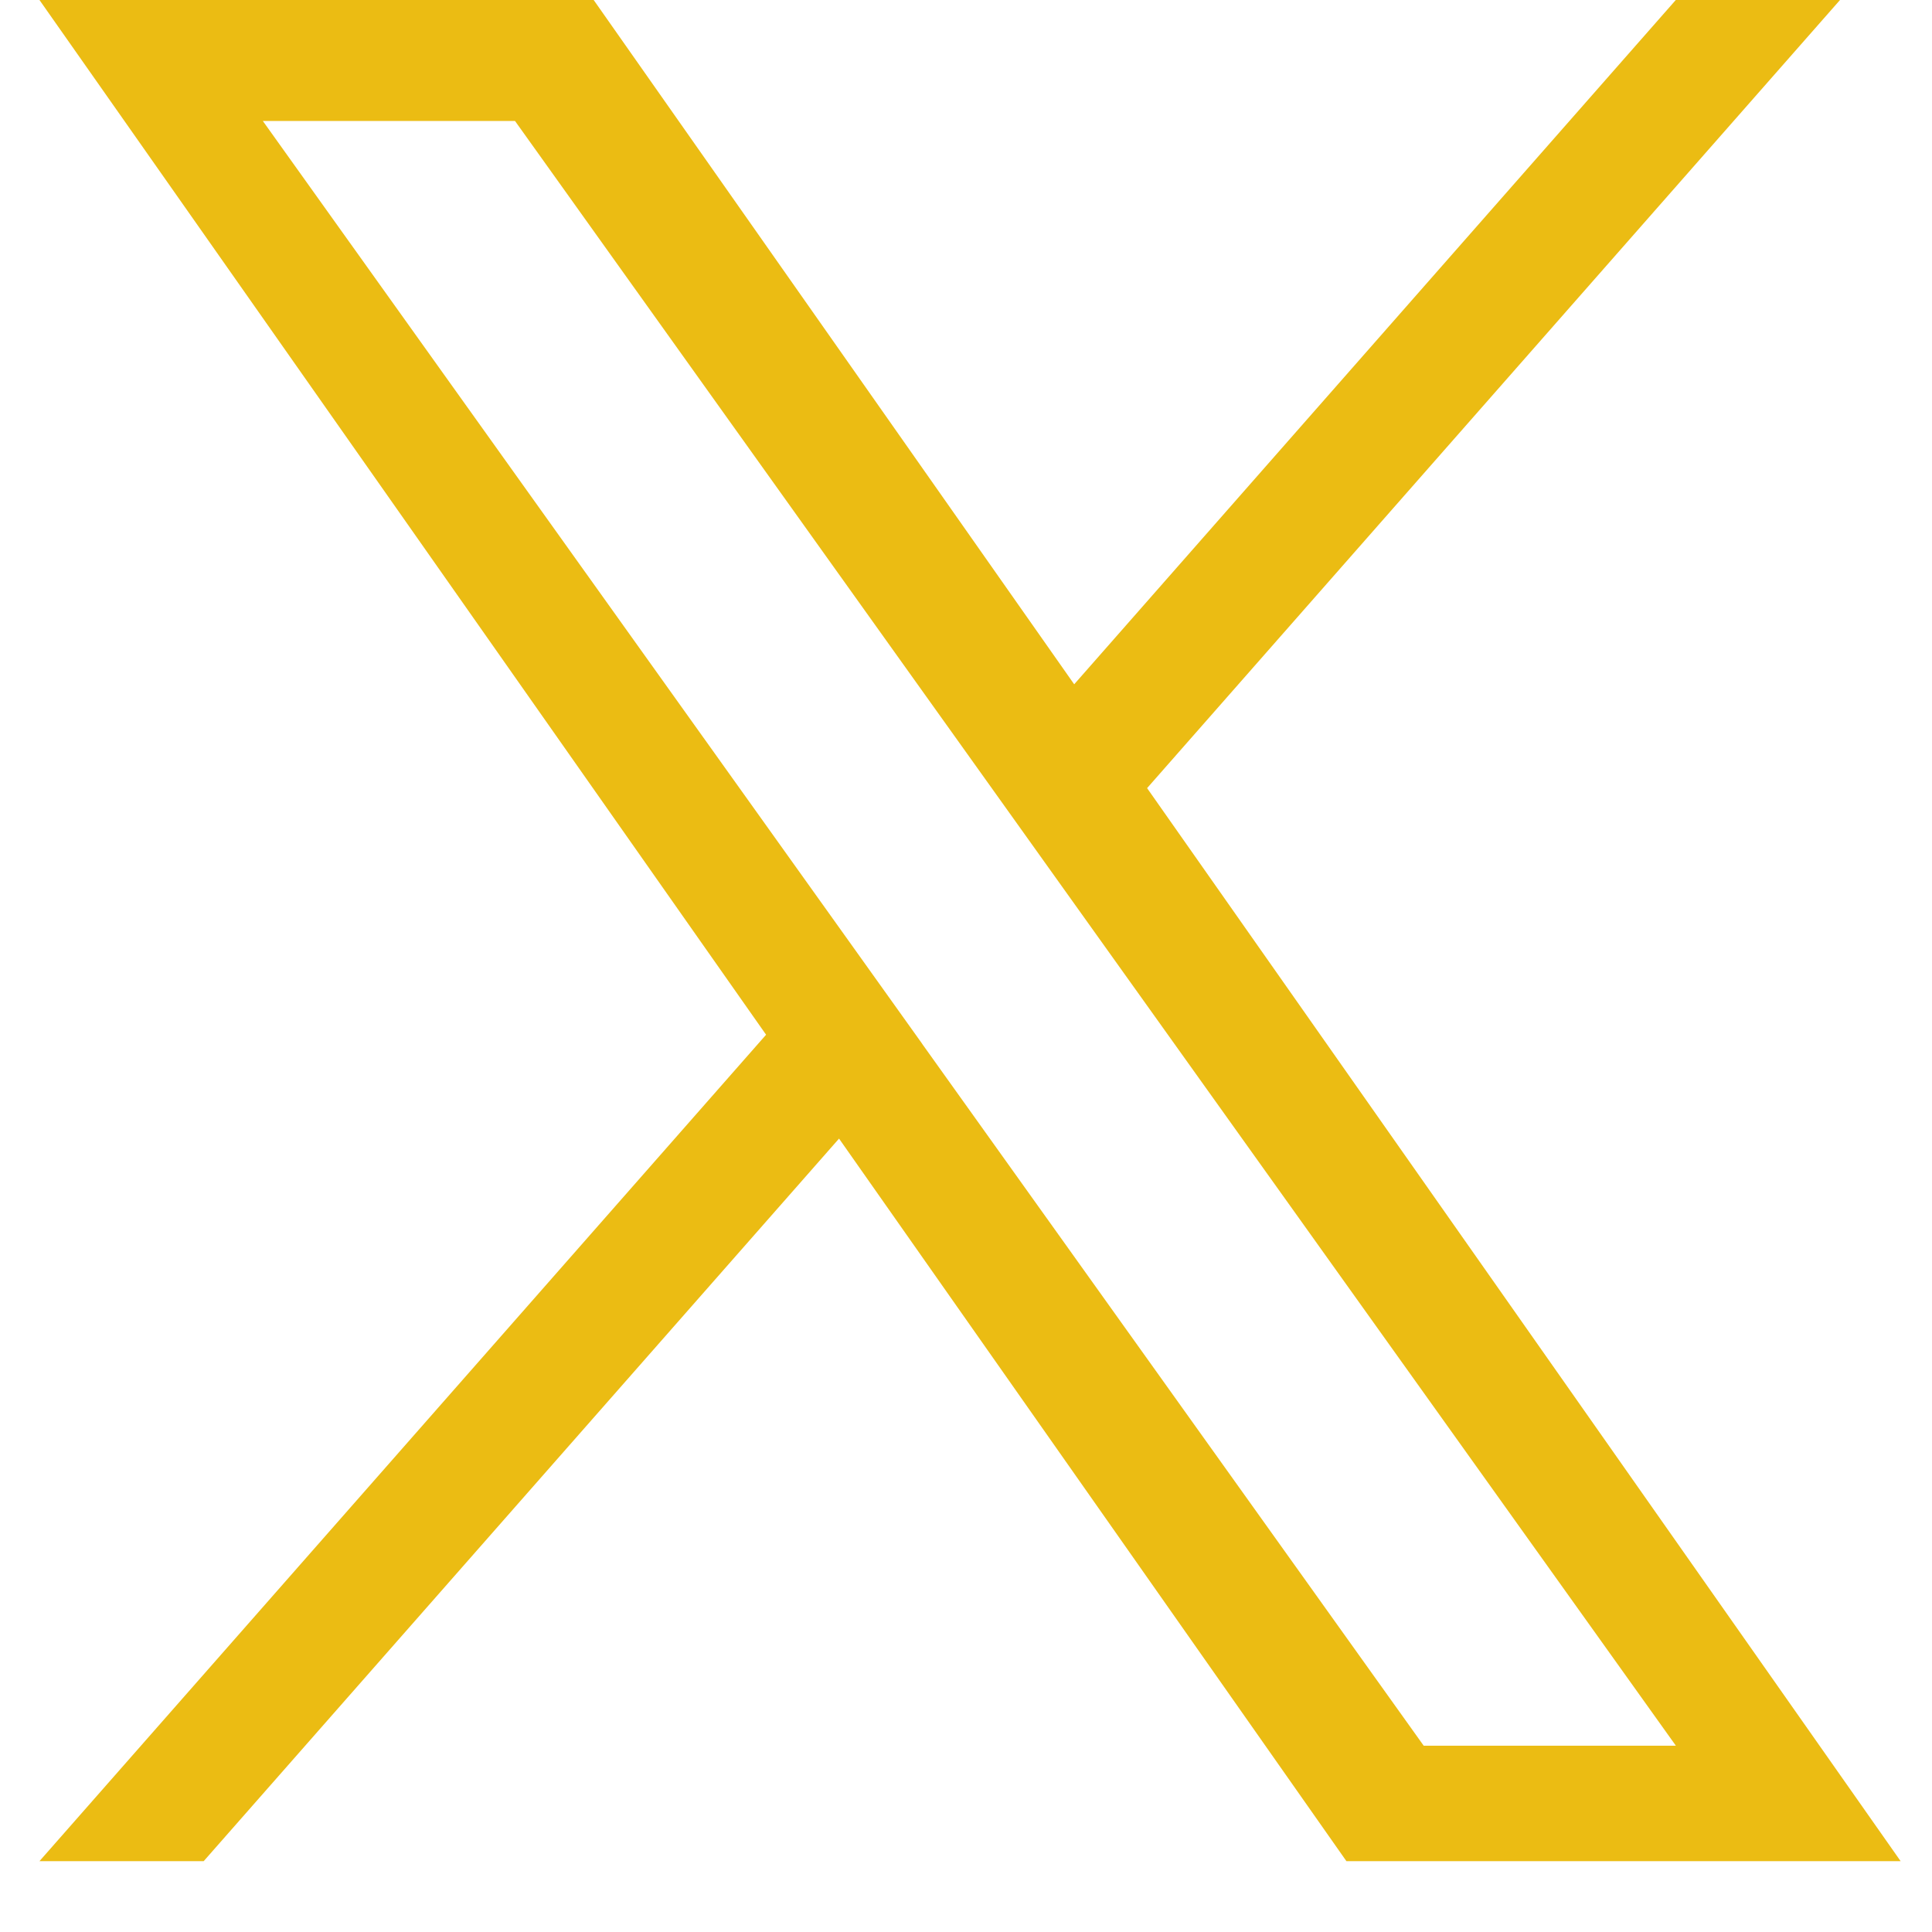 <svg xmlns="http://www.w3.org/2000/svg" width="21" height="21" viewBox="0 0 21 21" fill="none">
  <path d="M12.469 8.566L20 0H18.215L11.676 7.438L6.453 0H0.429L8.327 11.247L0.429 20.23H2.214L9.12 12.376L14.635 20.23H20.659L12.468 8.566H12.469ZM10.024 11.346L9.224 10.226L2.857 1.315H5.598L10.737 8.507L11.537 9.627L18.216 18.975H15.475L10.024 11.347V11.346Z" fill="#EBBC13"/>
</svg>